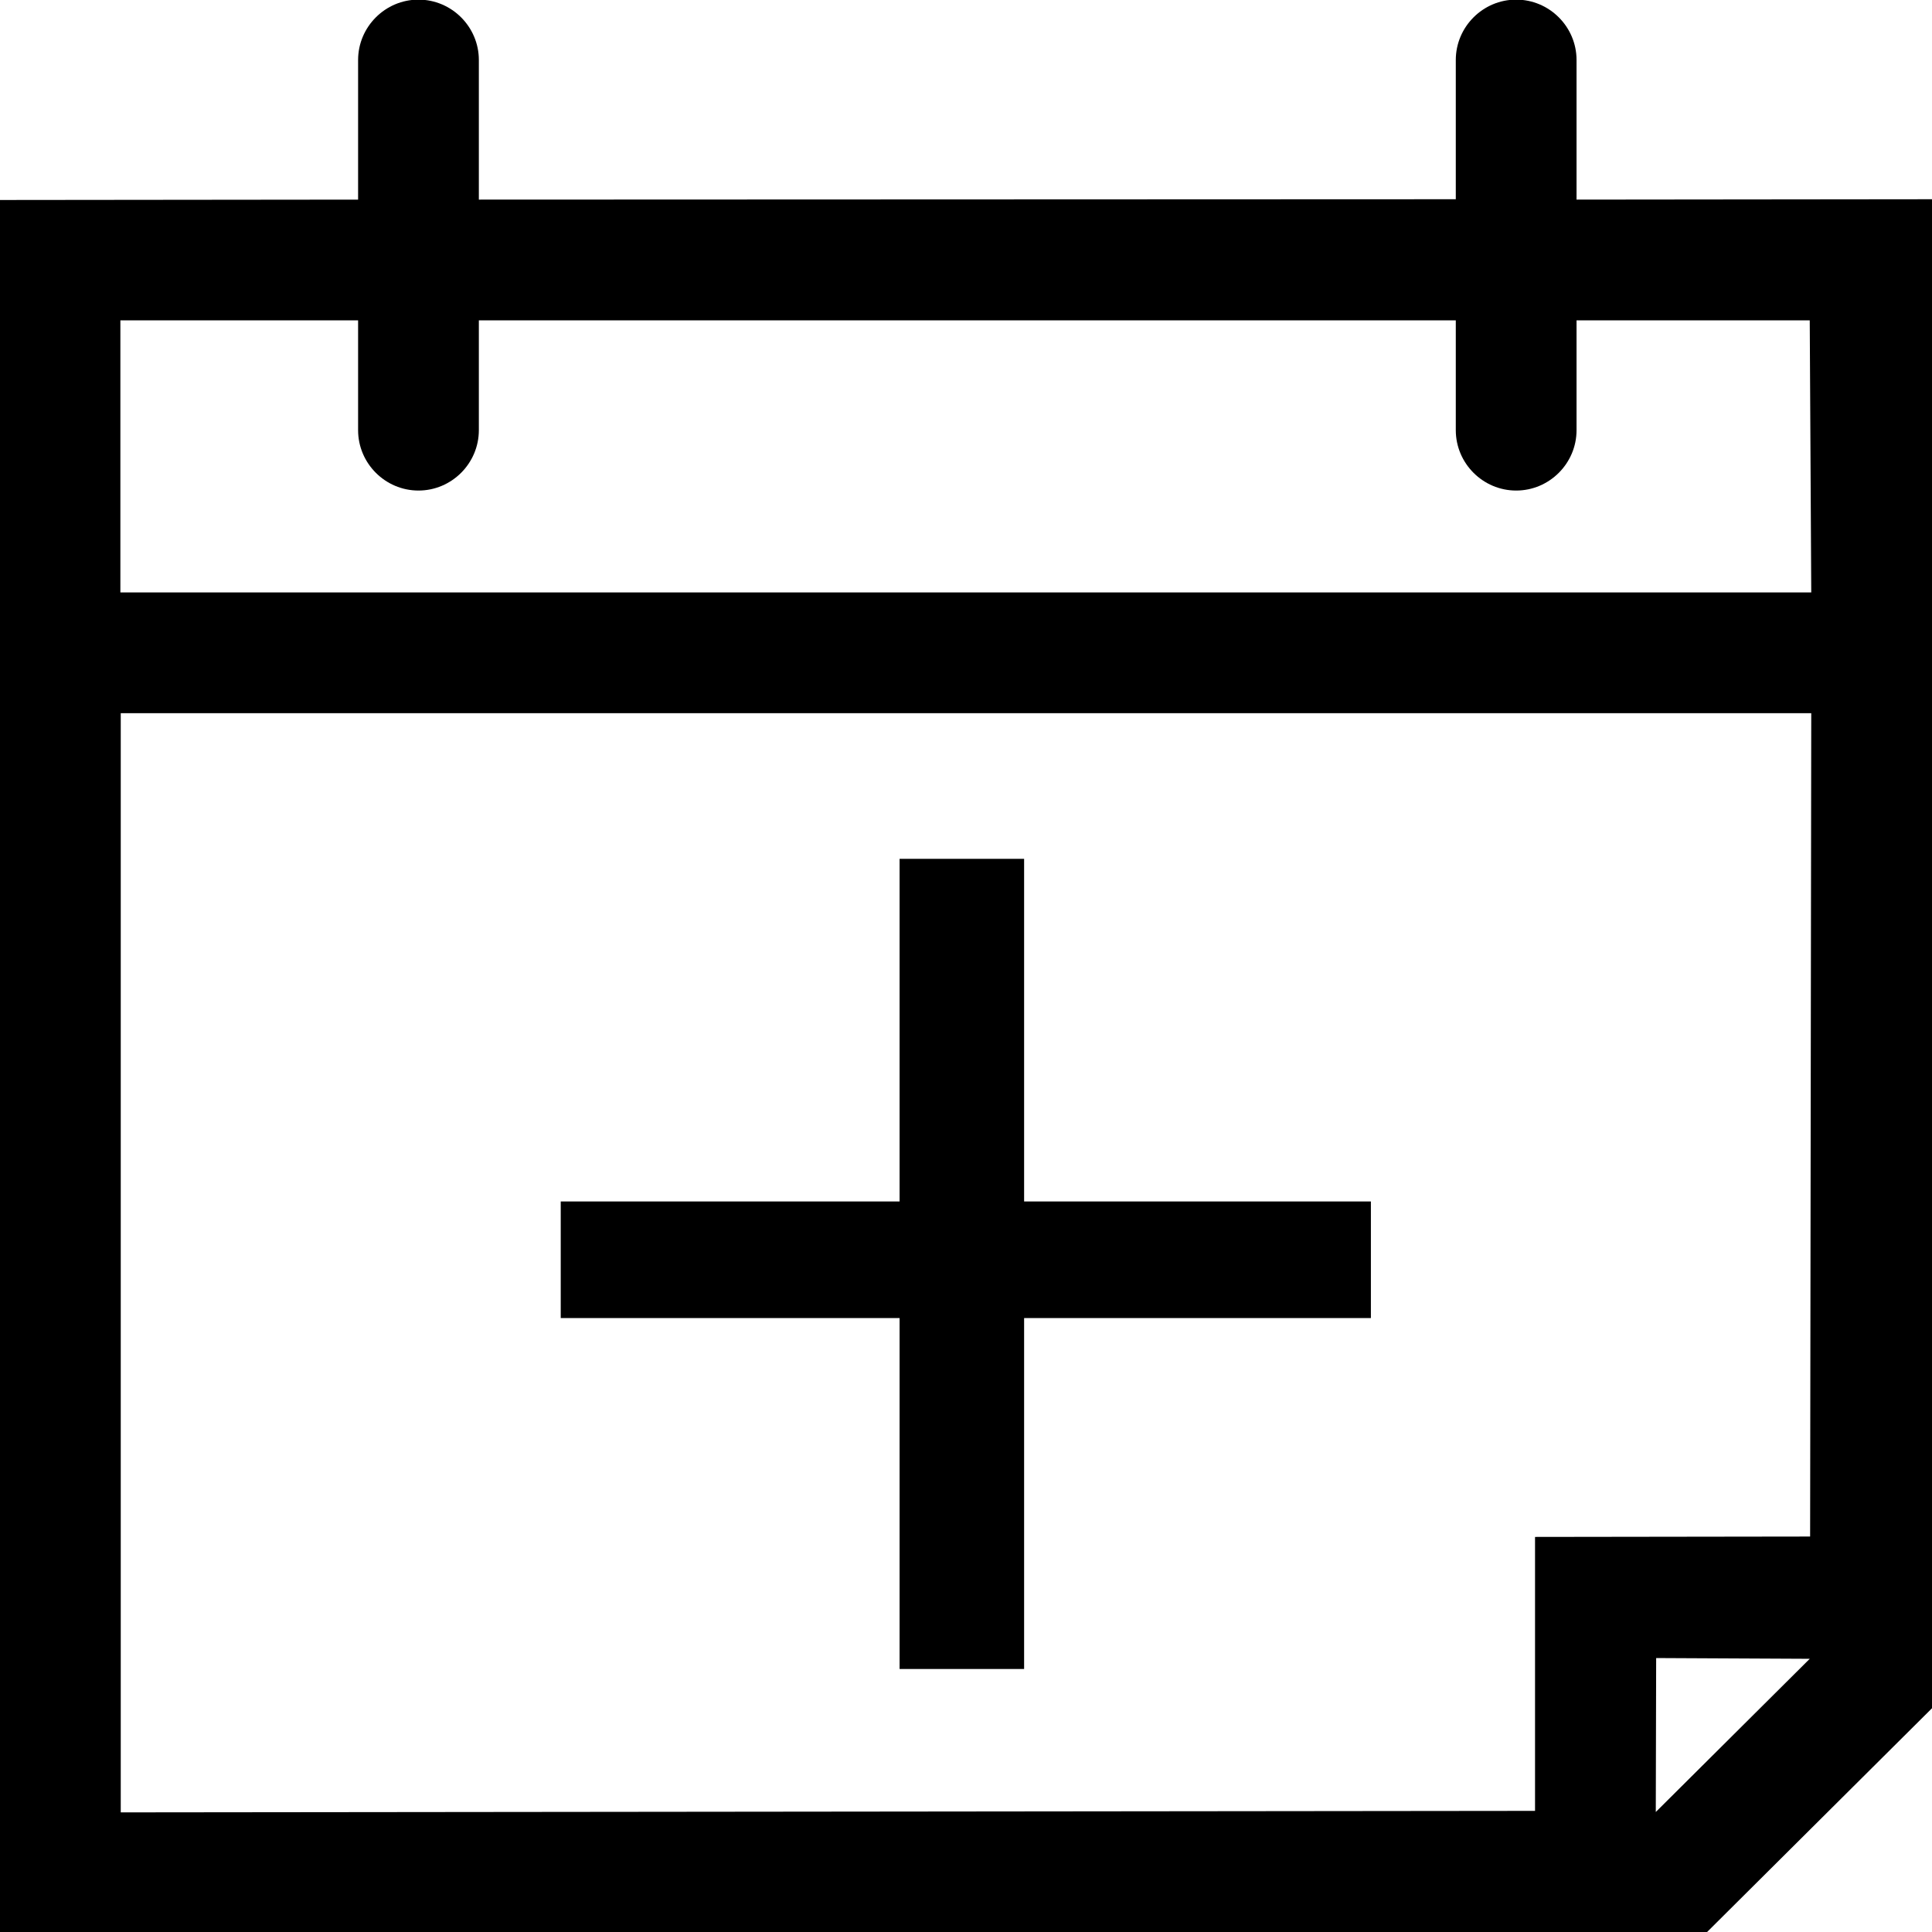 <?xml version="1.0" encoding="utf-8"?>
<!-- Generator: Adobe Illustrator 22.0.1, SVG Export Plug-In . SVG Version: 6.00 Build 0)  -->
<svg version="1.1" id="Layer_2_1_" xmlns="http://www.w3.org/2000/svg" xmlns:xlink="http://www.w3.org/1999/xlink" x="0px" y="0px"
	 viewBox="0 0 512 512" style="enable-background:new 0 0 512 512;" xml:space="preserve">
<g>
	<path d="M417.8,52.9V15.9c0-8.8-7.2-16-16-16h0c-8.8,0-16,7.2-16,16v36.9l-258.9,0.1v-37c0-8.8-7.2-16-16-16h0c-8.8,0-16,7.2-16,16
		v37L0,53V512h452.4l59.7-59.4l0.1-399.8L417.8,52.9z M438.8,480.2l0.1-40.8l40.7,0.2L438.8,480.2z M479.7,407.2l-72.9,0.1v72.6
		L32,480.3V189h448L479.7,407.2z M31.9,157V84.9h63V114c0,8.8,7.2,16,16,16c8.8,0,16-7.2,16-16V84.9h258.9V114c0,8.8,7.2,16,16,16
		c8.8,0,16-7.2,16-16V84.9h61.8L480,157H31.9z"/>
	<path d="M363.3,318.4h-91.9v-90.8h-33v90.8h-89.8v30.9h89.8v93h33v-93h91.9V318.4z"/>
</g>
</svg>
